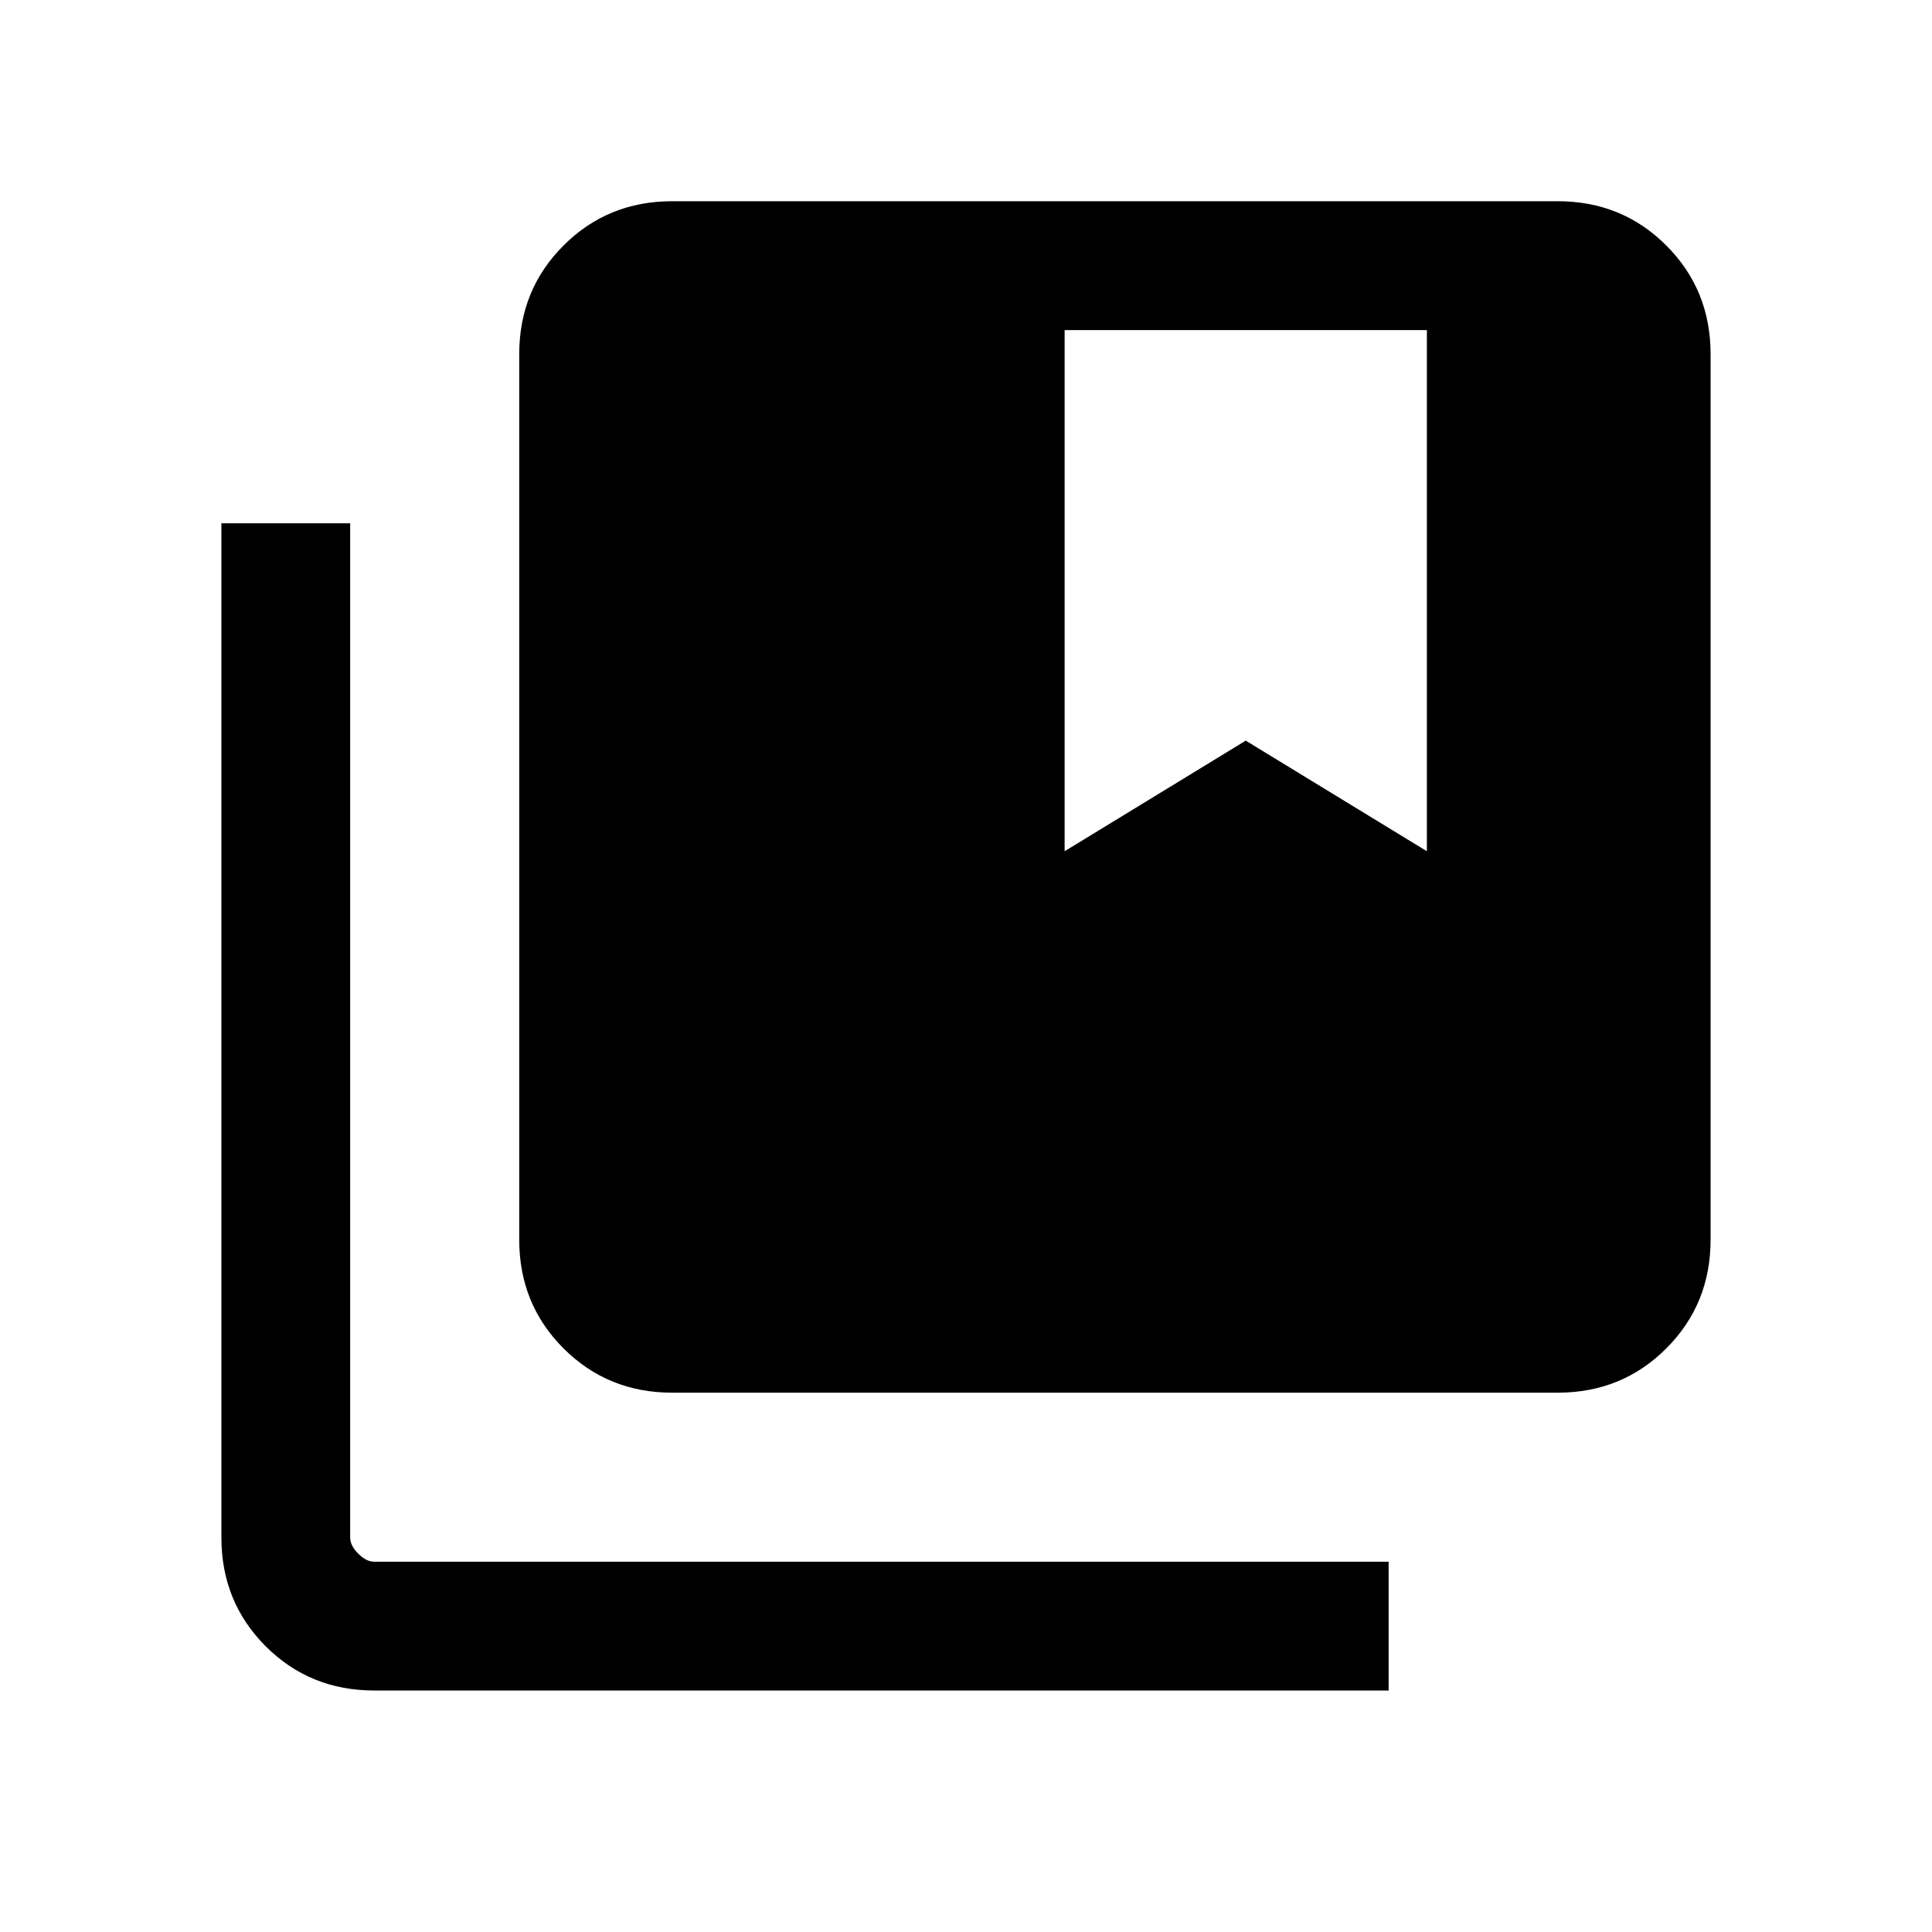 <svg xmlns="http://www.w3.org/2000/svg" height="20" width="20"><path d="M6.958 14.417q-.666 0-1.125-.459-.458-.458-.458-1.125V3.667q0-.667.458-1.125.459-.459 1.125-.459h9.167q.667 0 1.125.459.458.458.458 1.125v9.166q0 .667-.458 1.125-.458.459-1.125.459Zm4.063-11v5.395l1.875-1.145 1.875 1.145V3.417ZM3.875 17.5q-.667 0-1.125-.458-.458-.459-.458-1.125v-10.5h1.333v10.5q0 .083.083.166.084.084.167.084h10.5V17.5Z"/></svg>